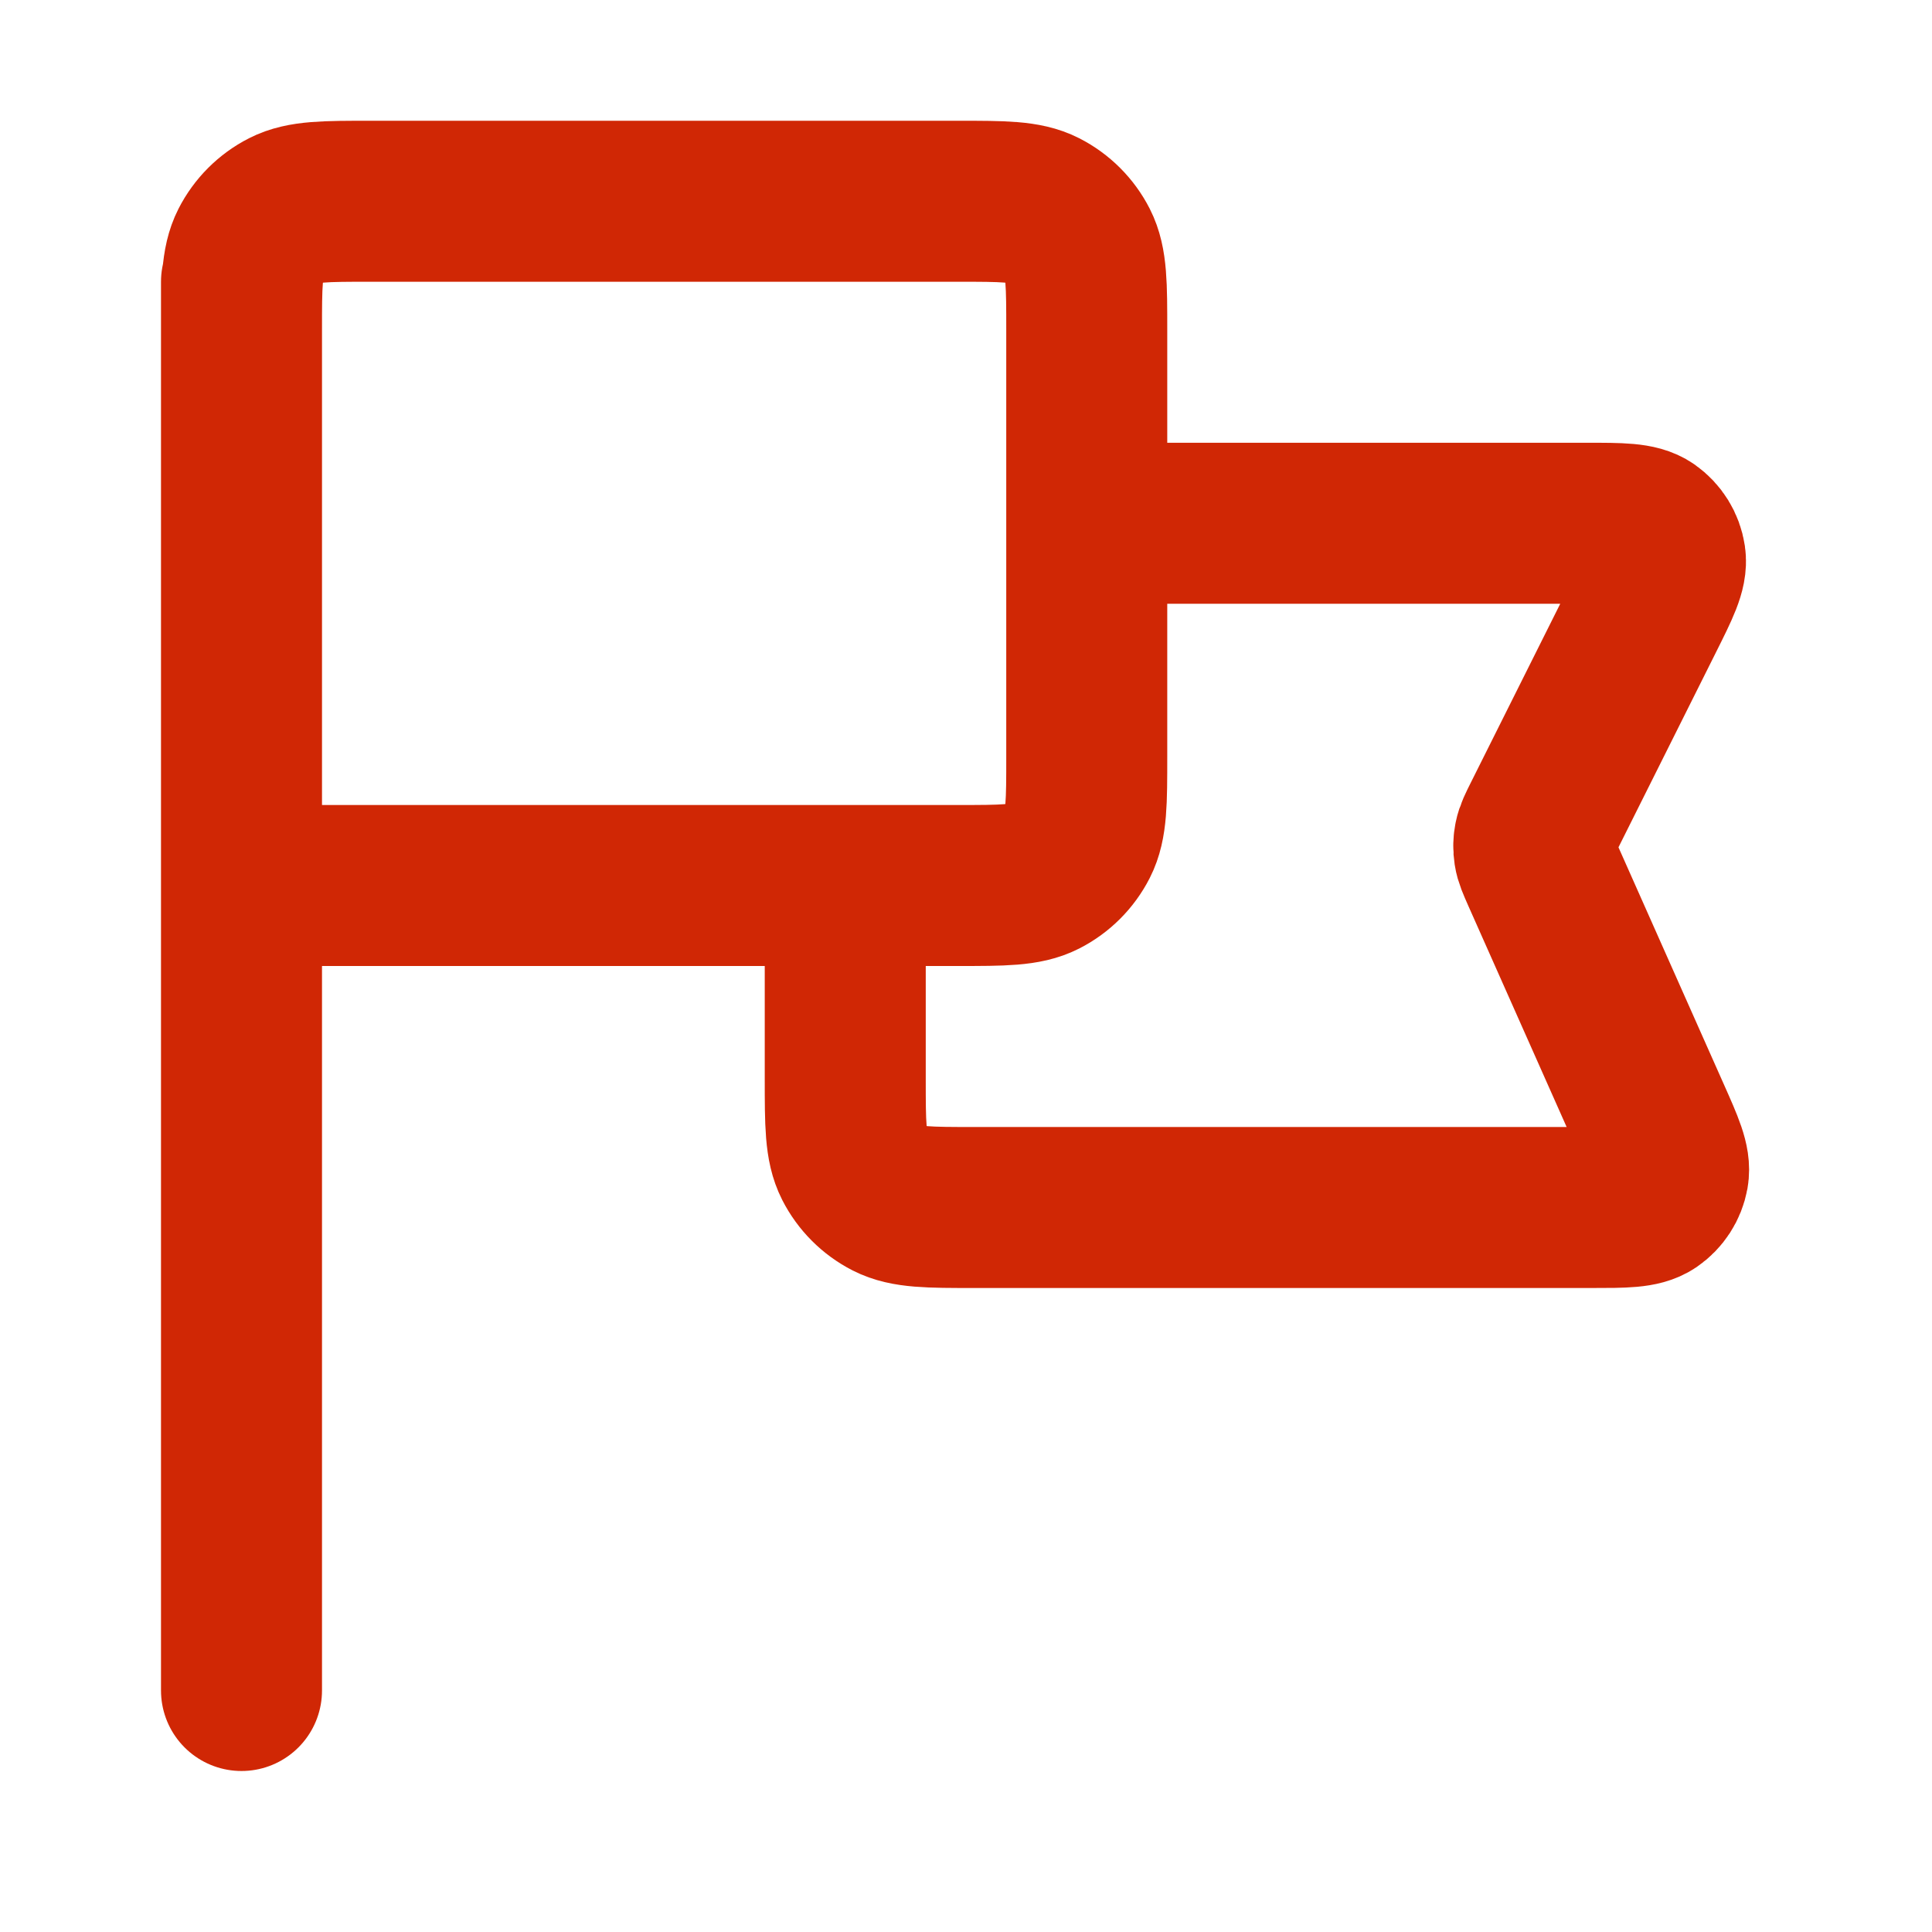 <svg width="24" height="24" viewBox="0 0 24 24" fill="none" xmlns="http://www.w3.org/2000/svg">
<path d="M13.5 6.5H19.706C20.134 6.5 20.349 6.5 20.478 6.59C20.59 6.669 20.666 6.791 20.686 6.927C20.709 7.083 20.613 7.274 20.421 7.658L19.169 10.162C19.107 10.286 19.076 10.348 19.063 10.414C19.051 10.471 19.05 10.531 19.059 10.589C19.069 10.655 19.097 10.718 19.153 10.845L20.5 13.875C20.667 14.25 20.75 14.437 20.723 14.589C20.699 14.721 20.623 14.838 20.512 14.914C20.384 15 20.179 15 19.769 15H12.1C11.54 15 11.26 15 11.046 14.891C10.858 14.795 10.705 14.642 10.609 14.454C10.5 14.24 10.5 13.96 10.5 13.4V11M3 21V3.5M3 11H11.9C12.46 11 12.74 11 12.954 10.891C13.142 10.795 13.295 10.642 13.391 10.454C13.5 10.24 13.5 9.96 13.5 9.4V4.1C13.5 3.54 13.5 3.26 13.391 3.046C13.295 2.858 13.142 2.705 12.954 2.609C12.74 2.5 12.46 2.5 11.9 2.5H4.6C4.04 2.5 3.76 2.5 3.546 2.609C3.358 2.705 3.205 2.858 3.109 3.046C3 3.26 3 3.54 3 4.1V11Z" stroke="#D02705" stroke-width="2" stroke-linecap="round" stroke-linejoin="round"/>
</svg>
